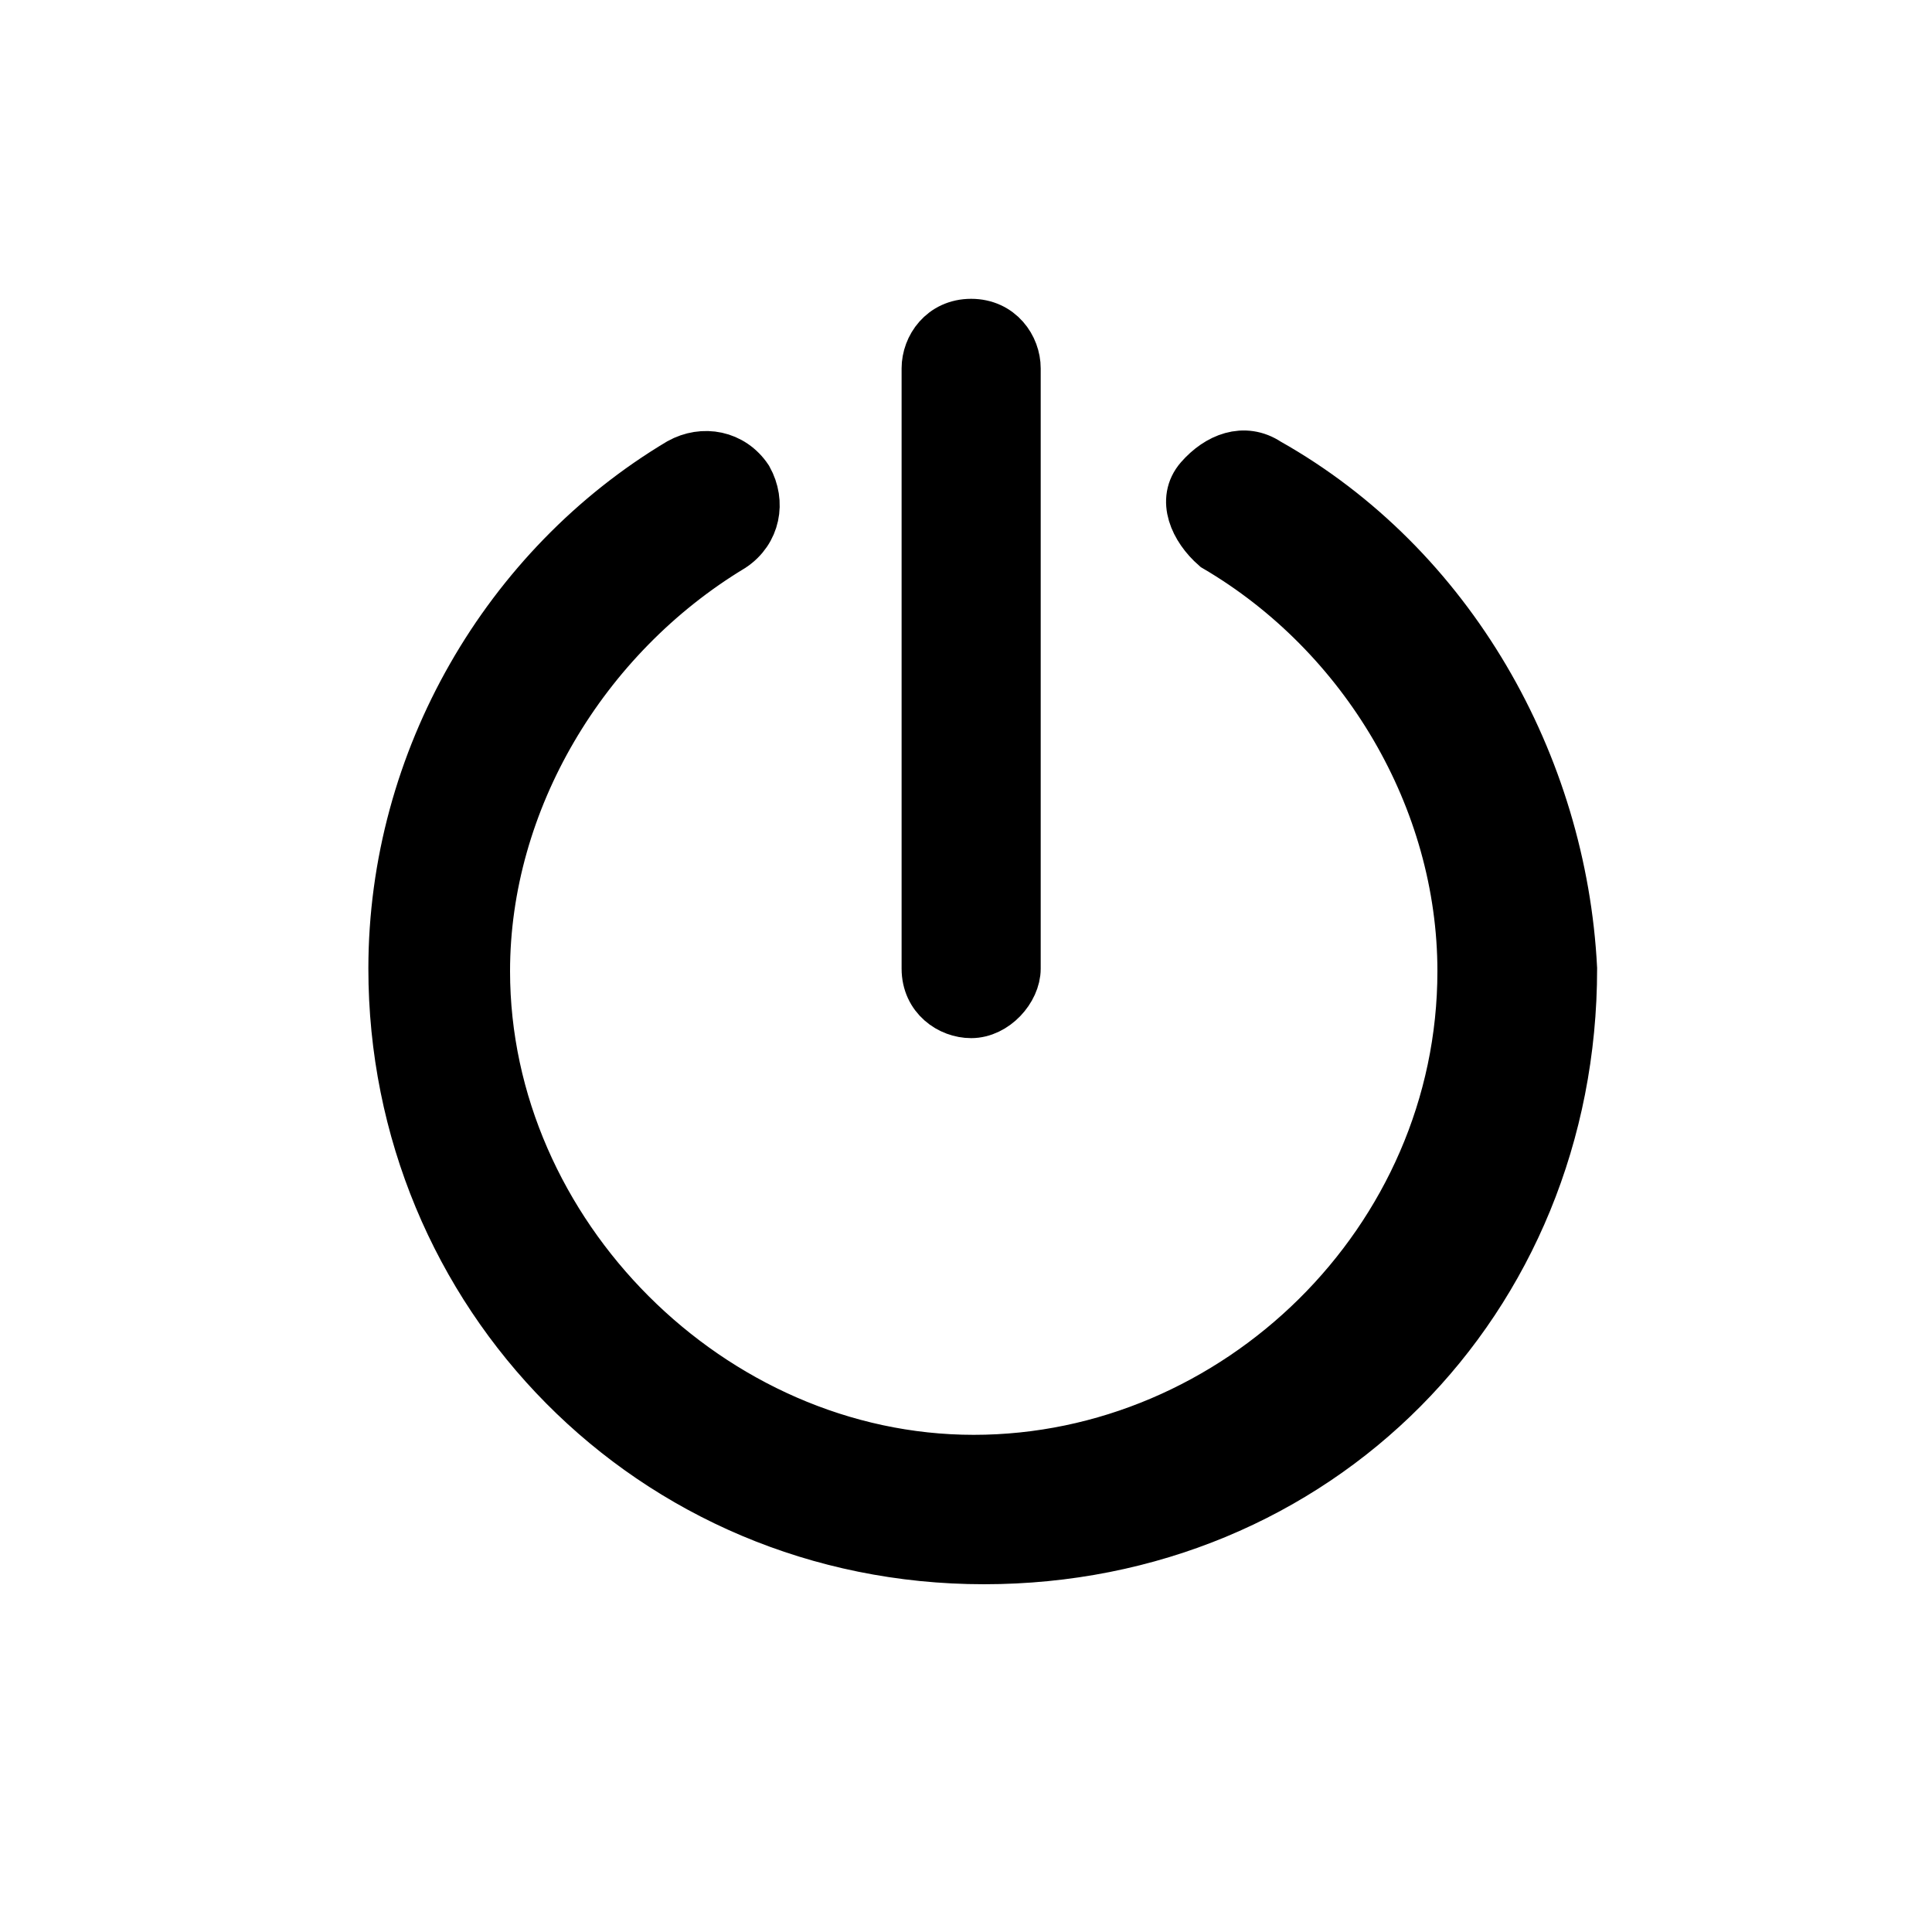 <?xml version="1.0" encoding="utf-8"?>
<!-- Generator: Adobe Illustrator 22.1.0, SVG Export Plug-In . SVG Version: 6.00 Build 0)  -->
<svg version="1.1" id="Layer_1" xmlns="http://www.w3.org/2000/svg" xmlns:xlink="http://www.w3.org/1999/xlink" x="0px" y="0px"
	 viewBox="0 0 75 75" style="enable-background:new 0 0 75 75;" xml:space="preserve">
<style type="text/css">
	.st0{stroke:#000000;stroke-width:2;stroke-miterlimit:10;}
</style>
<g>
	<path class="st0" d="M49.2,18c-0.9-0.6-1.9-0.2-2.6,0.6s-0.2,1.9,0.6,2.6c5.8,3.4,9.6,9.8,9.6,16.5c0,10.5-8.8,19-19,19
		s-19-8.8-19-19c0-6.6,3.8-13,9.6-16.5c0.9-0.6,1.1-1.7,0.6-2.6c-0.6-0.9-1.7-1.1-2.6-0.6c-6.7,4-11.1,11.5-11.1,19.6
		c0,12.6,10,22.9,22.9,22.9S61,50.5,61,37.6C60.6,29.7,56.3,22,49.2,18z"/>
	<path class="st0" d="M37.7,12.6c-1.1,0-1.7,0.9-1.7,1.7v23.3c0,1.1,0.9,1.7,1.7,1.7c0.9,0,1.7-0.9,1.7-1.7V14.3
		C39.4,13.5,38.8,12.6,37.7,12.6z"/>
</g>
</svg>
